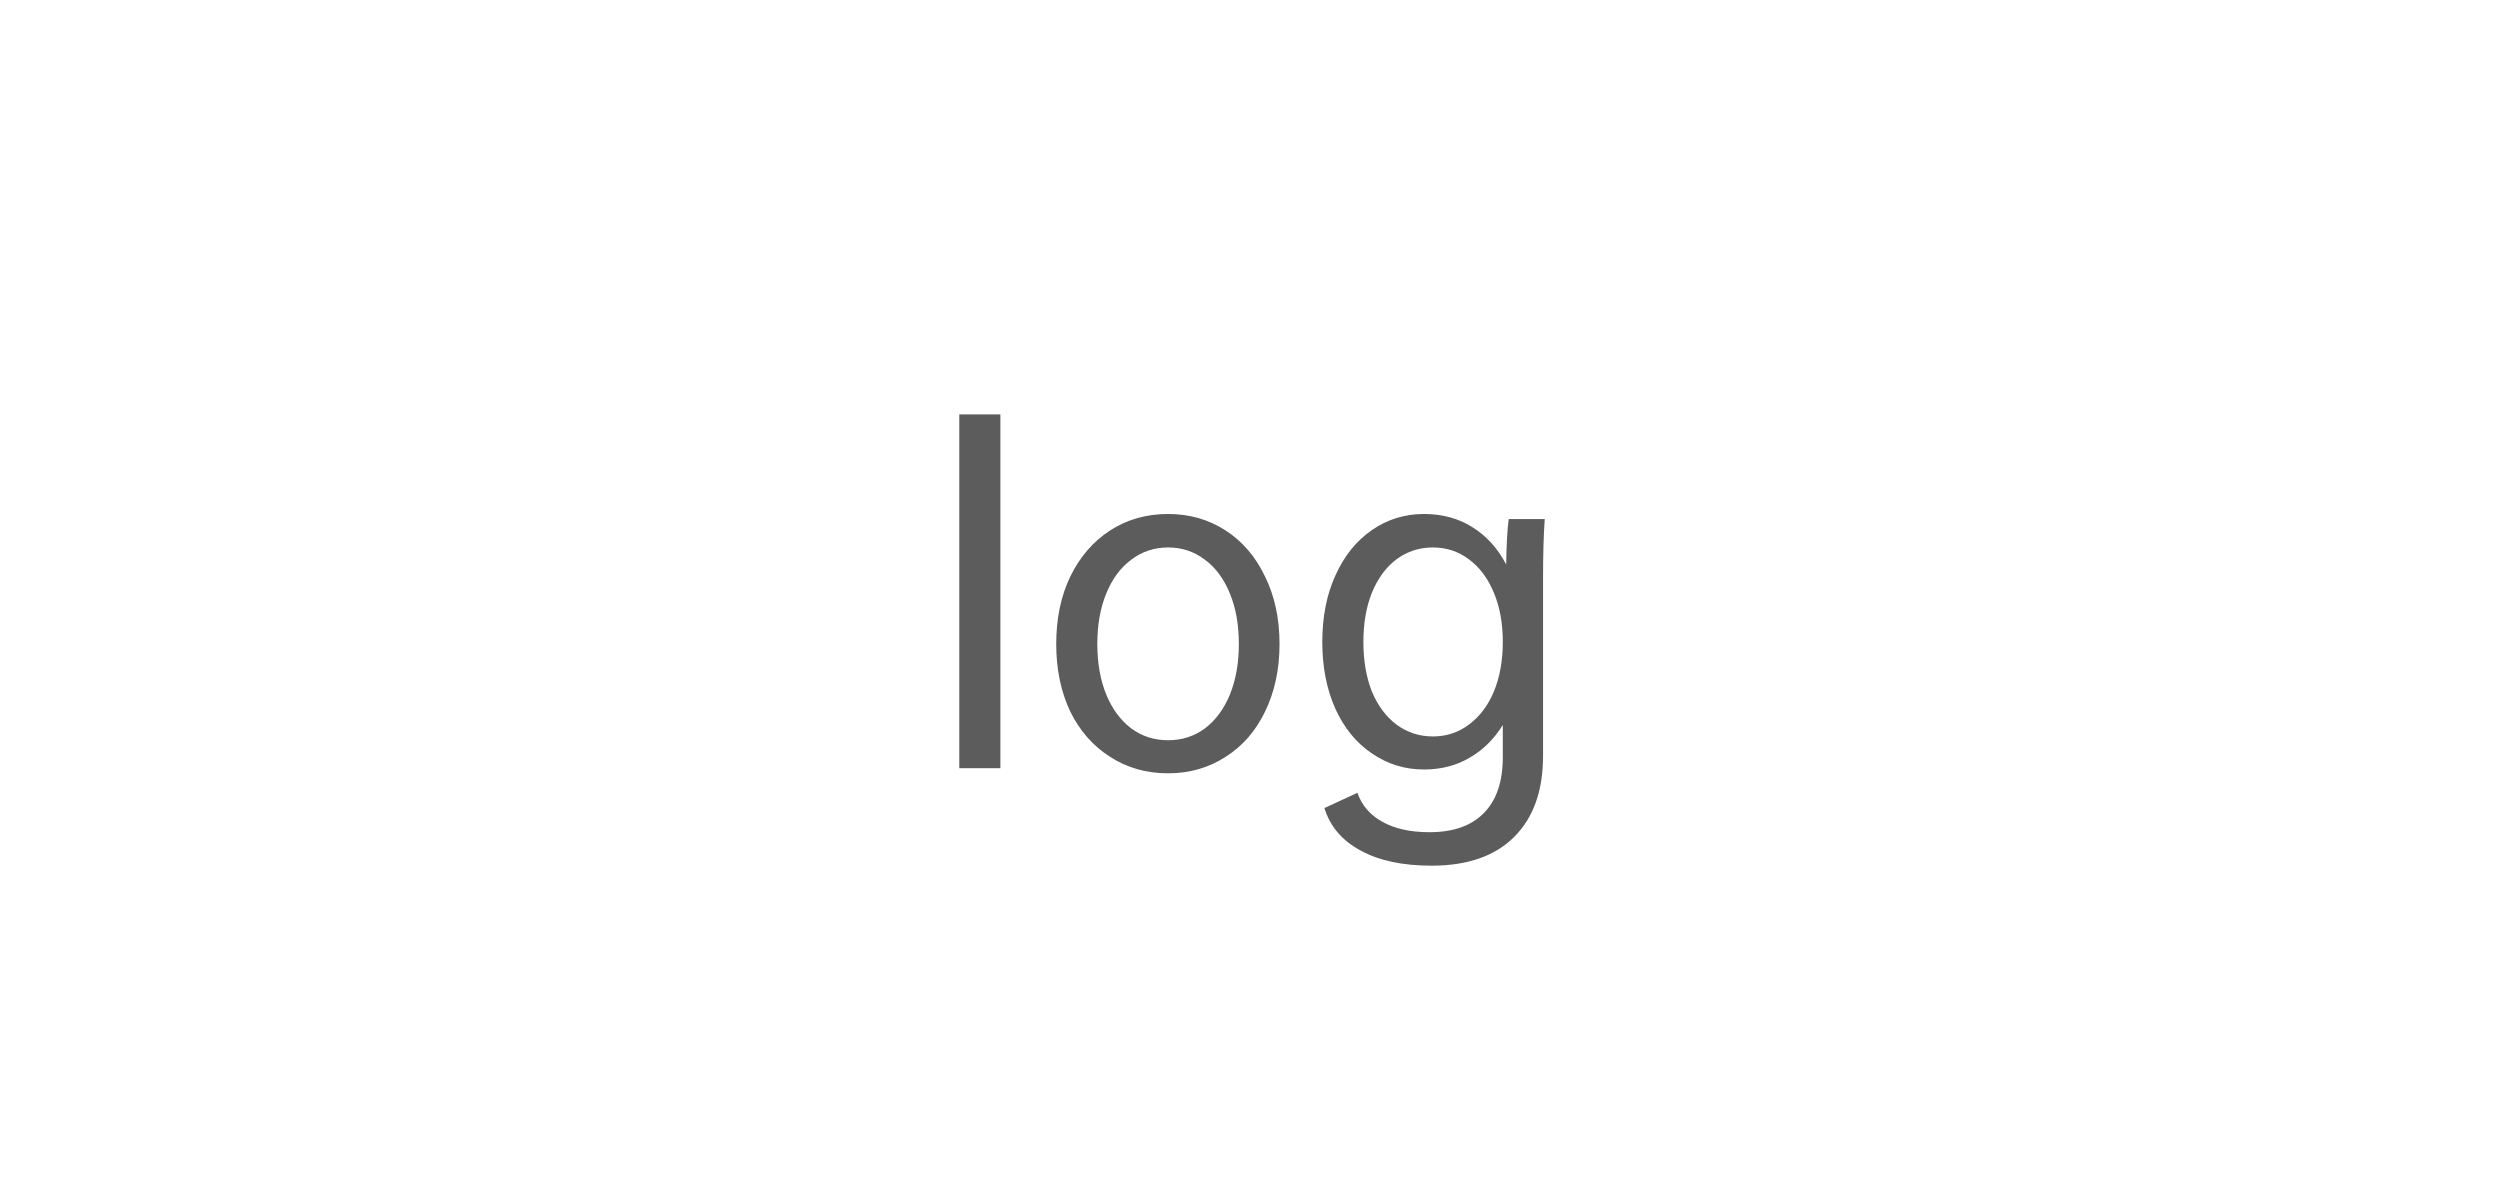 <svg width="236" height="112" viewBox="0 0 236 112" fill="none" xmlns="http://www.w3.org/2000/svg">
<path opacity="0.75" d="M94.436 39.12V72.52H90.556V39.12H94.436ZM110.267 48.52C112.294 48.52 114.107 49.04 115.707 50.08C117.307 51.12 118.547 52.573 119.427 54.44C120.334 56.28 120.787 58.4 120.787 60.8C120.787 63.173 120.334 65.293 119.427 67.16C118.547 69 117.307 70.427 115.707 71.44C114.107 72.48 112.294 73 110.267 73C108.214 73 106.387 72.48 104.787 71.44C103.187 70.427 101.934 69 101.027 67.16C100.147 65.293 99.707 63.173 99.707 60.8C99.707 58.4 100.147 56.28 101.027 54.44C101.934 52.573 103.187 51.12 104.787 50.08C106.387 49.04 108.214 48.52 110.267 48.52ZM110.267 51.68C108.96 51.68 107.8 52.067 106.787 52.84C105.774 53.587 104.987 54.653 104.427 56.04C103.867 57.4 103.587 58.987 103.587 60.8C103.587 62.587 103.867 64.173 104.427 65.56C104.987 66.92 105.774 67.987 106.787 68.76C107.8 69.507 108.96 69.88 110.267 69.88C111.574 69.88 112.734 69.507 113.747 68.76C114.76 67.987 115.547 66.92 116.107 65.56C116.667 64.173 116.947 62.587 116.947 60.8C116.947 58.987 116.667 57.4 116.107 56.04C115.547 54.653 114.76 53.587 113.747 52.84C112.734 52.067 111.574 51.68 110.267 51.68ZM145.824 49C145.718 50.493 145.664 52.333 145.664 54.52V71.36C145.664 74.64 144.758 77.187 142.944 79C141.131 80.813 138.531 81.72 135.144 81.72C132.398 81.72 130.158 81.24 128.424 80.28C126.691 79.347 125.558 78.013 125.024 76.28L128.144 74.84C128.544 76.013 129.318 76.92 130.464 77.56C131.638 78.227 133.131 78.56 134.944 78.56C137.184 78.56 138.891 77.96 140.064 76.76C141.264 75.56 141.864 73.8 141.864 71.48V68.44C141.038 69.773 139.998 70.8 138.744 71.52C137.491 72.267 136.051 72.64 134.424 72.64C132.611 72.64 130.971 72.133 129.504 71.12C128.038 70.133 126.891 68.733 126.064 66.92C125.238 65.08 124.824 62.973 124.824 60.6C124.824 58.227 125.238 56.133 126.064 54.32C126.891 52.48 128.038 51.053 129.504 50.04C130.971 49.027 132.611 48.52 134.424 48.52C136.158 48.52 137.678 48.933 138.984 49.76C140.318 50.587 141.384 51.76 142.184 53.28C142.211 51.387 142.291 49.96 142.424 49H145.824ZM141.864 60.6C141.864 58.84 141.584 57.293 141.024 55.96C140.464 54.6 139.678 53.547 138.664 52.8C137.678 52.053 136.544 51.68 135.264 51.68C133.984 51.68 132.838 52.053 131.824 52.8C130.838 53.547 130.064 54.6 129.504 55.96C128.971 57.293 128.704 58.84 128.704 60.6C128.704 62.36 128.971 63.92 129.504 65.28C130.064 66.613 130.838 67.653 131.824 68.4C132.838 69.147 133.984 69.52 135.264 69.52C136.544 69.52 137.678 69.147 138.664 68.4C139.678 67.653 140.464 66.613 141.024 65.28C141.584 63.92 141.864 62.36 141.864 60.6Z" fill="#262626"/>
</svg>
